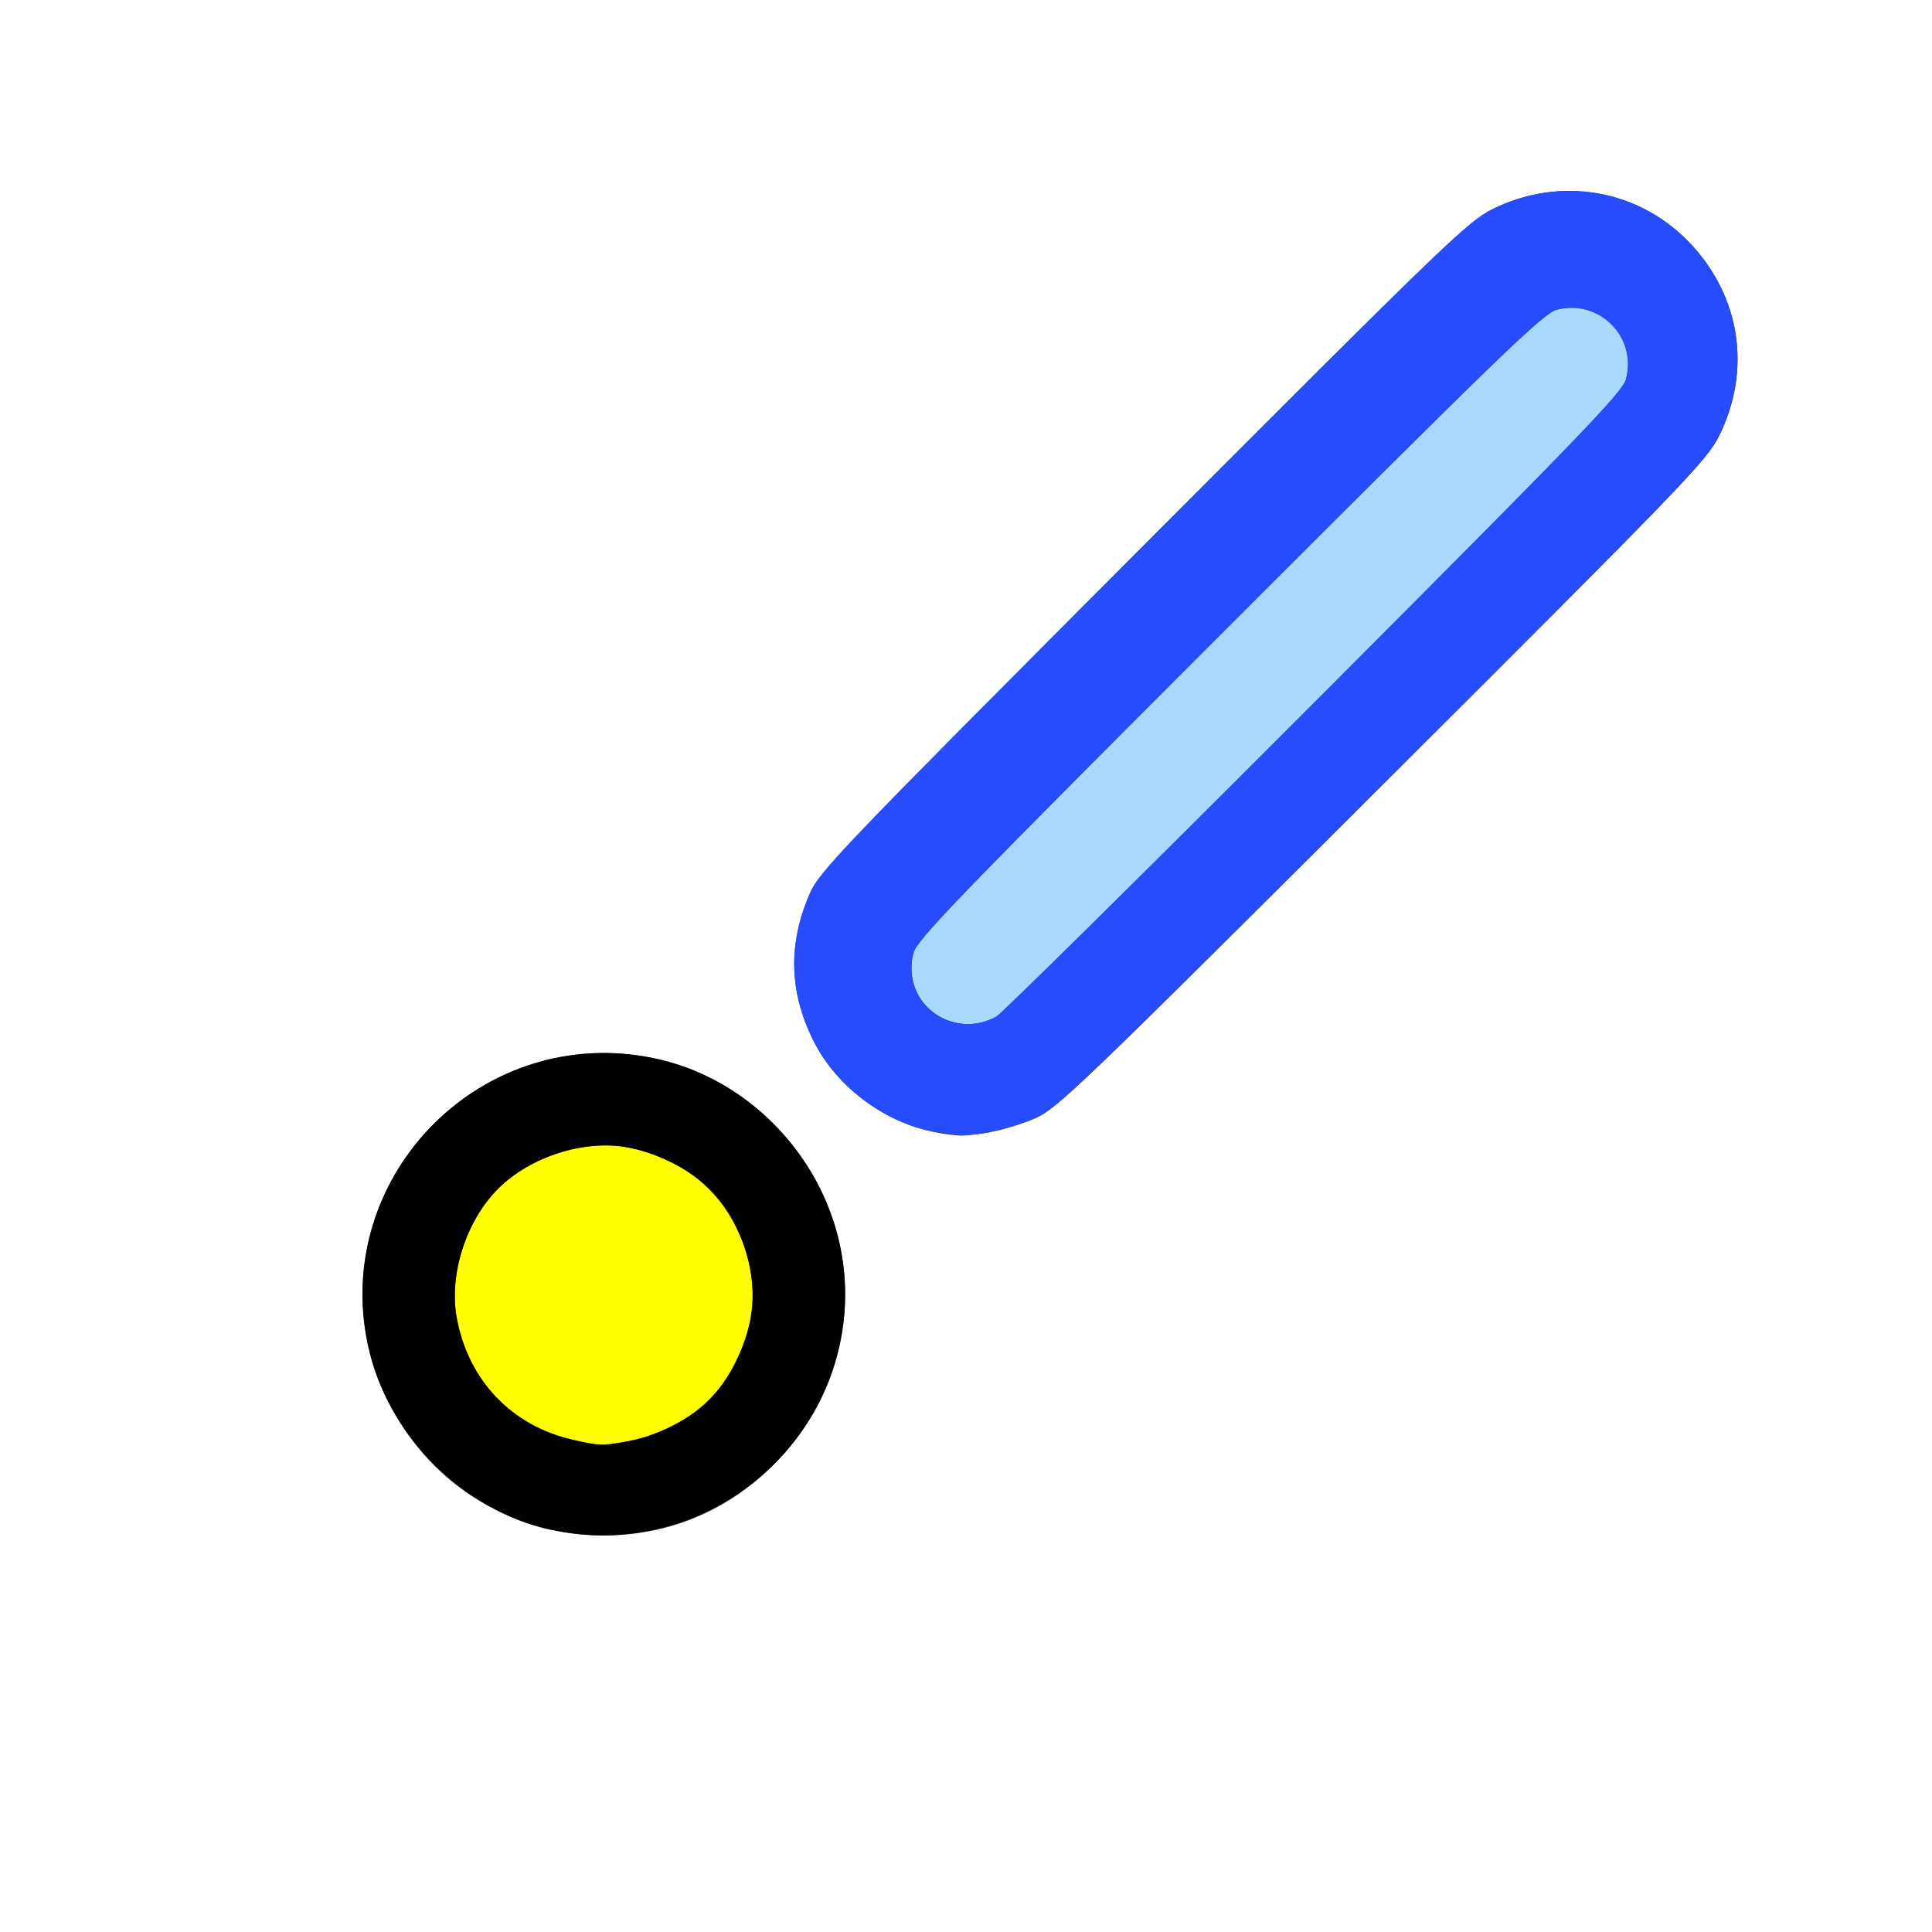 <?xml version="1.0" encoding="UTF-8" standalone="no"?>
<!-- Created with Inkscape (http://www.inkscape.org/) -->

<svg
   xmlns:dc="http://purl.org/dc/elements/1.1/"
   xmlns:cc="http://creativecommons.org/ns#"
   xmlns:rdf="http://www.w3.org/1999/02/22-rdf-syntax-ns#"
   xmlns:svg="http://www.w3.org/2000/svg"
   xmlns="http://www.w3.org/2000/svg"
   xmlns:sodipodi="http://sodipodi.sourceforge.net/DTD/sodipodi-0.dtd"
   xmlns:inkscape="http://www.inkscape.org/namespaces/inkscape"
   version="1.1"
   id="svg2"
   width="16"
   height="16"
   viewBox="0 0 16 16"
   sodipodi:docname="NORMALS_VERTEX.svg"
   inkscape:version="0.92.4 (5da689c313, 2019-01-14)">
  <rect x="0" y="0" width="16" height="16" fill="#333333" stroke="none"/>
  <defs
     id="defs6" />
  <sodipodi:namedview
     pagecolor="#ffffff"
     bordercolor="#666666"
     borderopacity="1"
     objecttolerance="10"
     gridtolerance="10"
     guidetolerance="10"
     inkscape:pageopacity="0"
     inkscape:pageshadow="2"
     inkscape:window-width="1213"
     inkscape:window-height="828"
     id="namedview4"
     showgrid="false"
     inkscape:zoom="0.43212893"
     inkscape:cx="-50.910731"
     inkscape:cy="280.00902"
     inkscape:window-x="0"
     inkscape:window-y="0"
     inkscape:window-maximized="0"
     inkscape:current-layer="svg2"
     fit-margin-top="0"
     fit-margin-left="0"
     fit-margin-right="0"
     fit-margin-bottom="0" />
  <g
     id="NORMALS_VERTEX"
     transform="translate(0,-530.133)">
    <path
       style="fill:#ffffff;stroke-width:0.031"
       d="m 0,538.133 v -8 h 8 8 v 8 8 H 8 0 Z m 5.422,4.672 c 0.9,-0.188 1.577,-1.027 1.577,-1.953 0,-1.091 -0.908,-1.999 -1.999,-1.999 -1.091,0 -1.999,0.908 -1.999,1.999 0,0.741 0.439,1.454 1.094,1.777 0.432,0.214 0.87,0.272 1.327,0.176 z m 2.774,-3.296 c 0.099,-0.016 0.268,-0.068 0.375,-0.114 0.182,-0.079 0.373,-0.262 2.876,-2.759 2.503,-2.497 2.688,-2.689 2.79,-2.893 0.27,-0.544 0.178,-1.152 -0.24,-1.595 -0.424,-0.448 -1.077,-0.561 -1.637,-0.282 -0.204,0.101 -0.398,0.289 -2.893,2.79 -2.505,2.511 -2.68,2.694 -2.76,2.878 -0.181,0.415 -0.172,0.809 0.027,1.212 0.222,0.449 0.704,0.762 1.22,0.791 0.034,0.002 0.144,-0.01 0.243,-0.026 z"
       id="path827"
       inkscape:connector-curvature="0" />
    <path
       style="fill:#a9d8fe;stroke-width:0.031"
       d="m 7.859,538.587 c -0.233,-0.083 -0.357,-0.32 -0.294,-0.562 0.029,-0.11 0.363,-0.456 2.617,-2.71 2.254,-2.254 2.6,-2.588 2.71,-2.617 0.352,-0.092 0.668,0.225 0.574,0.576 -0.028,0.107 -0.39,0.482 -2.585,2.681 -1.404,1.406 -2.587,2.575 -2.63,2.598 -0.131,0.069 -0.26,0.08 -0.391,0.033 z"
       id="path825"
       inkscape:connector-curvature="0" />
    <path
       style="fill:#fefe00;stroke-width:0.031"
       d="m 4.75,542.059 c -0.51,-0.114 -0.874,-0.494 -0.968,-1.013 -0.065,-0.358 0.078,-0.803 0.343,-1.068 0.265,-0.265 0.71,-0.408 1.068,-0.343 0.4,0.072 0.725,0.308 0.897,0.649 0.19,0.377 0.19,0.761 0,1.138 -0.17,0.338 -0.495,0.575 -0.887,0.647 -0.218,0.04 -0.232,0.04 -0.454,-0.01 z"
       id="path823"
       inkscape:connector-curvature="0" />
    <path
       style="fill:#264cfe;stroke-width:0.031"
       d="m 7.741,539.507 c -0.407,-0.068 -0.82,-0.381 -1.008,-0.762 -0.199,-0.403 -0.207,-0.797 -0.027,-1.212 0.08,-0.184 0.255,-0.367 2.76,-2.878 2.495,-2.501 2.689,-2.688 2.893,-2.79 0.56,-0.278 1.213,-0.166 1.637,0.282 0.419,0.443 0.51,1.051 0.24,1.595 -0.101,0.204 -0.287,0.396 -2.79,2.893 -2.504,2.497 -2.694,2.68 -2.876,2.759 -0.185,0.081 -0.482,0.148 -0.618,0.14 -0.034,-0.002 -0.13,-0.015 -0.212,-0.029 z m 0.509,-0.954 c 0.043,-0.023 1.227,-1.192 2.63,-2.598 2.195,-2.199 2.557,-2.574 2.585,-2.681 0.094,-0.351 -0.222,-0.668 -0.574,-0.576 -0.11,0.029 -0.456,0.363 -2.71,2.617 -2.254,2.254 -2.588,2.6 -2.617,2.71 -0.106,0.406 0.309,0.726 0.685,0.529 z"
       id="path821"
       inkscape:connector-curvature="0" />
    <path
       style="fill:#000000;stroke-width:0.031"
       d="m 4.563,542.803 c -0.73,-0.157 -1.362,-0.794 -1.516,-1.53 -0.297,-1.42 0.955,-2.672 2.375,-2.375 0.9,0.188 1.577,1.027 1.577,1.953 0,1.268 -1.188,2.22 -2.436,1.951 z m 0.641,-0.735 c 0.237,-0.044 0.515,-0.185 0.671,-0.341 0.158,-0.158 0.298,-0.437 0.343,-0.682 0.065,-0.358 -0.078,-0.803 -0.343,-1.068 -0.158,-0.158 -0.437,-0.298 -0.682,-0.343 -0.358,-0.065 -0.803,0.078 -1.068,0.343 -0.265,0.265 -0.408,0.71 -0.343,1.068 0.094,0.519 0.457,0.9 0.968,1.013 0.222,0.05 0.236,0.05 0.454,0.01 z"
       id="path819"
       inkscape:connector-curvature="0" />
  </g>
</svg>
